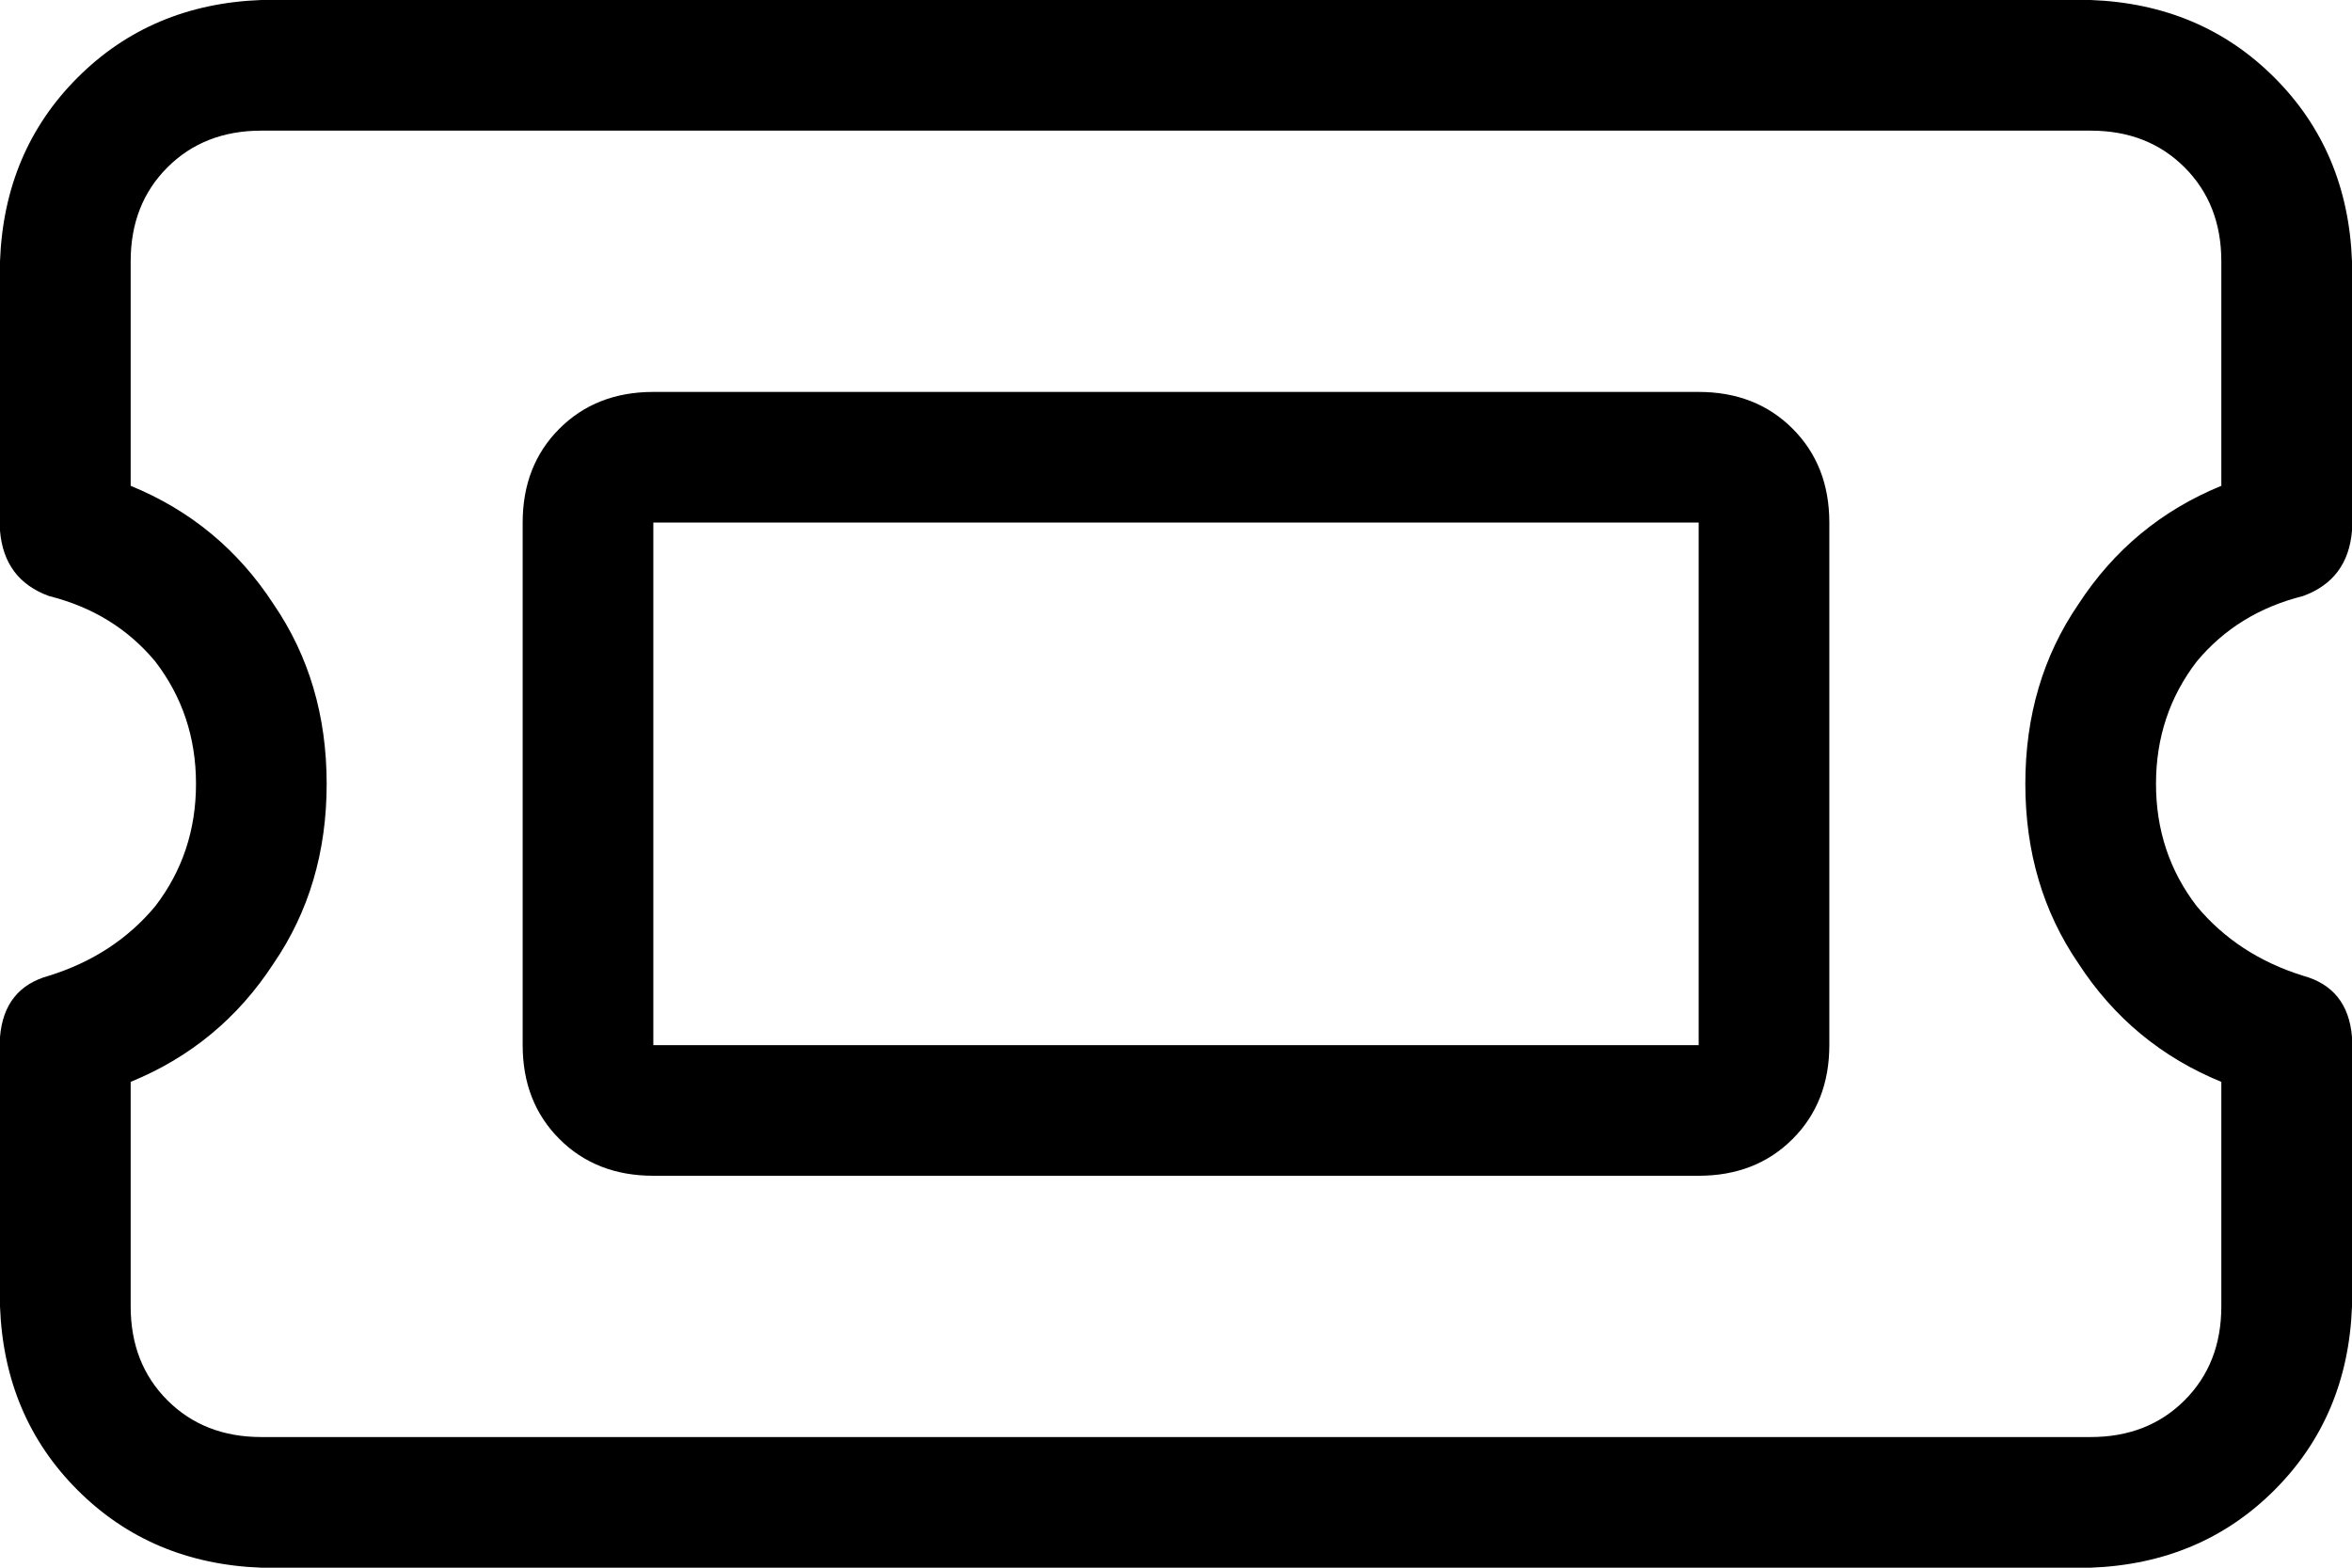 <svg viewBox="0 0 576 384">
  <path
    d="M 64 0 Q 37 1 19 19 L 19 19 Q 1 37 0 64 L 0 130 Q 1 142 12 146 Q 28 150 38 162 Q 48 175 48 192 Q 48 209 38 222 Q 28 234 12 239 Q 1 242 0 254 L 0 320 Q 1 347 19 365 Q 37 383 64 384 L 512 384 Q 539 383 557 365 Q 575 347 576 320 L 576 254 Q 575 242 564 239 Q 548 234 538 222 Q 528 209 528 192 Q 528 175 538 162 Q 548 150 564 146 Q 575 142 576 130 L 576 64 Q 575 37 557 19 Q 539 1 512 0 L 64 0 L 64 0 Z M 32 64 Q 32 50 41 41 L 41 41 Q 50 32 64 32 L 512 32 Q 526 32 535 41 Q 544 50 544 64 L 544 119 Q 522 128 509 148 Q 496 167 496 192 Q 496 217 509 236 Q 522 256 544 265 L 544 320 Q 544 334 535 343 Q 526 352 512 352 L 64 352 Q 50 352 41 343 Q 32 334 32 320 L 32 265 Q 54 256 67 236 Q 80 217 80 192 Q 80 167 67 148 Q 54 128 32 119 L 32 64 L 32 64 Z M 160 128 L 416 128 L 416 256 L 160 256 L 160 128 L 160 128 Z M 128 128 L 128 256 Q 128 270 137 279 Q 146 288 160 288 L 416 288 Q 430 288 439 279 Q 448 270 448 256 L 448 128 Q 448 114 439 105 Q 430 96 416 96 L 160 96 Q 146 96 137 105 Q 128 114 128 128 L 128 128 Z"
  />
</svg>